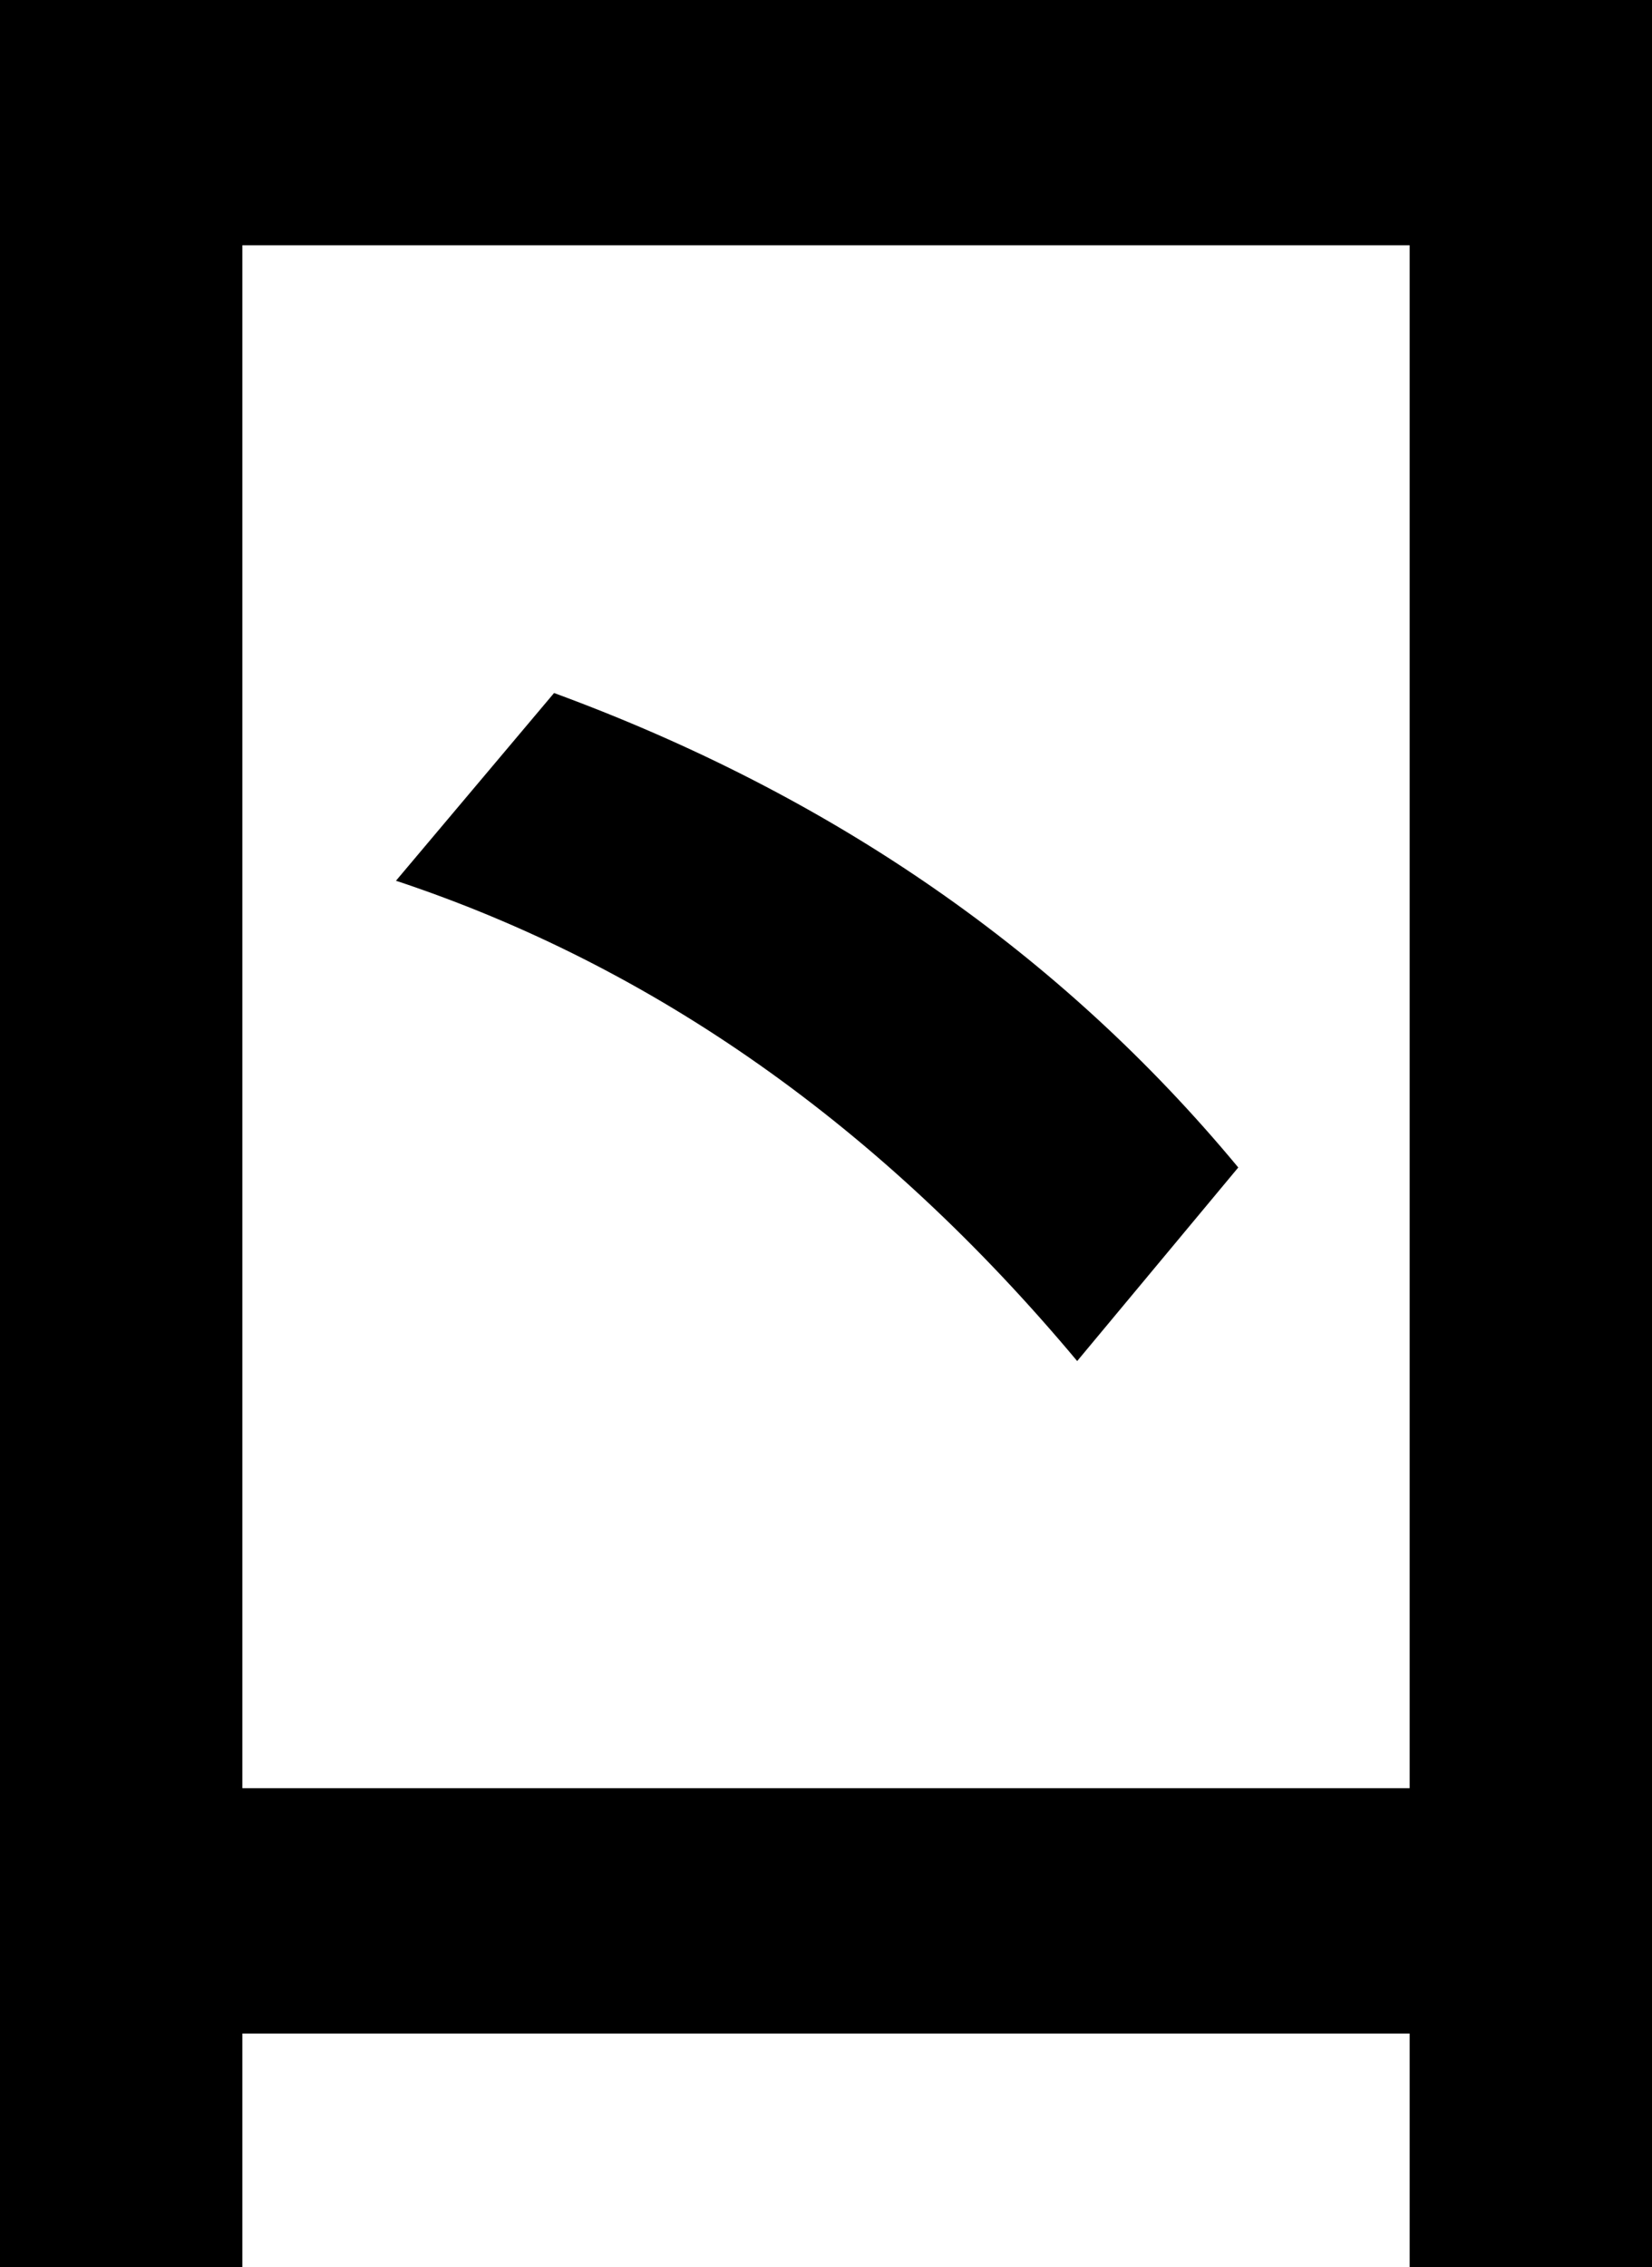<svg width="19.258mm" height="26.424mm" version="1.1" viewBox="0 0 19.258 26.424" xmlns="http://www.w3.org/2000/svg">
 <g transform="translate(-42.982 -27.857)" stroke-width=".265" aria-label="ㄖ">
  <path d="m62.24 54.28h-2.825v-2.722h-13.608v2.722h-2.825v-26.424h19.258zm-2.825-5.581v-17.983h-13.608v17.983zm-1.998-7.235-1.878 2.256q-3.428-4.1-7.941-5.598l1.843-2.188q4.875 1.791 7.975 5.529z"/>
 </g>
</svg>
